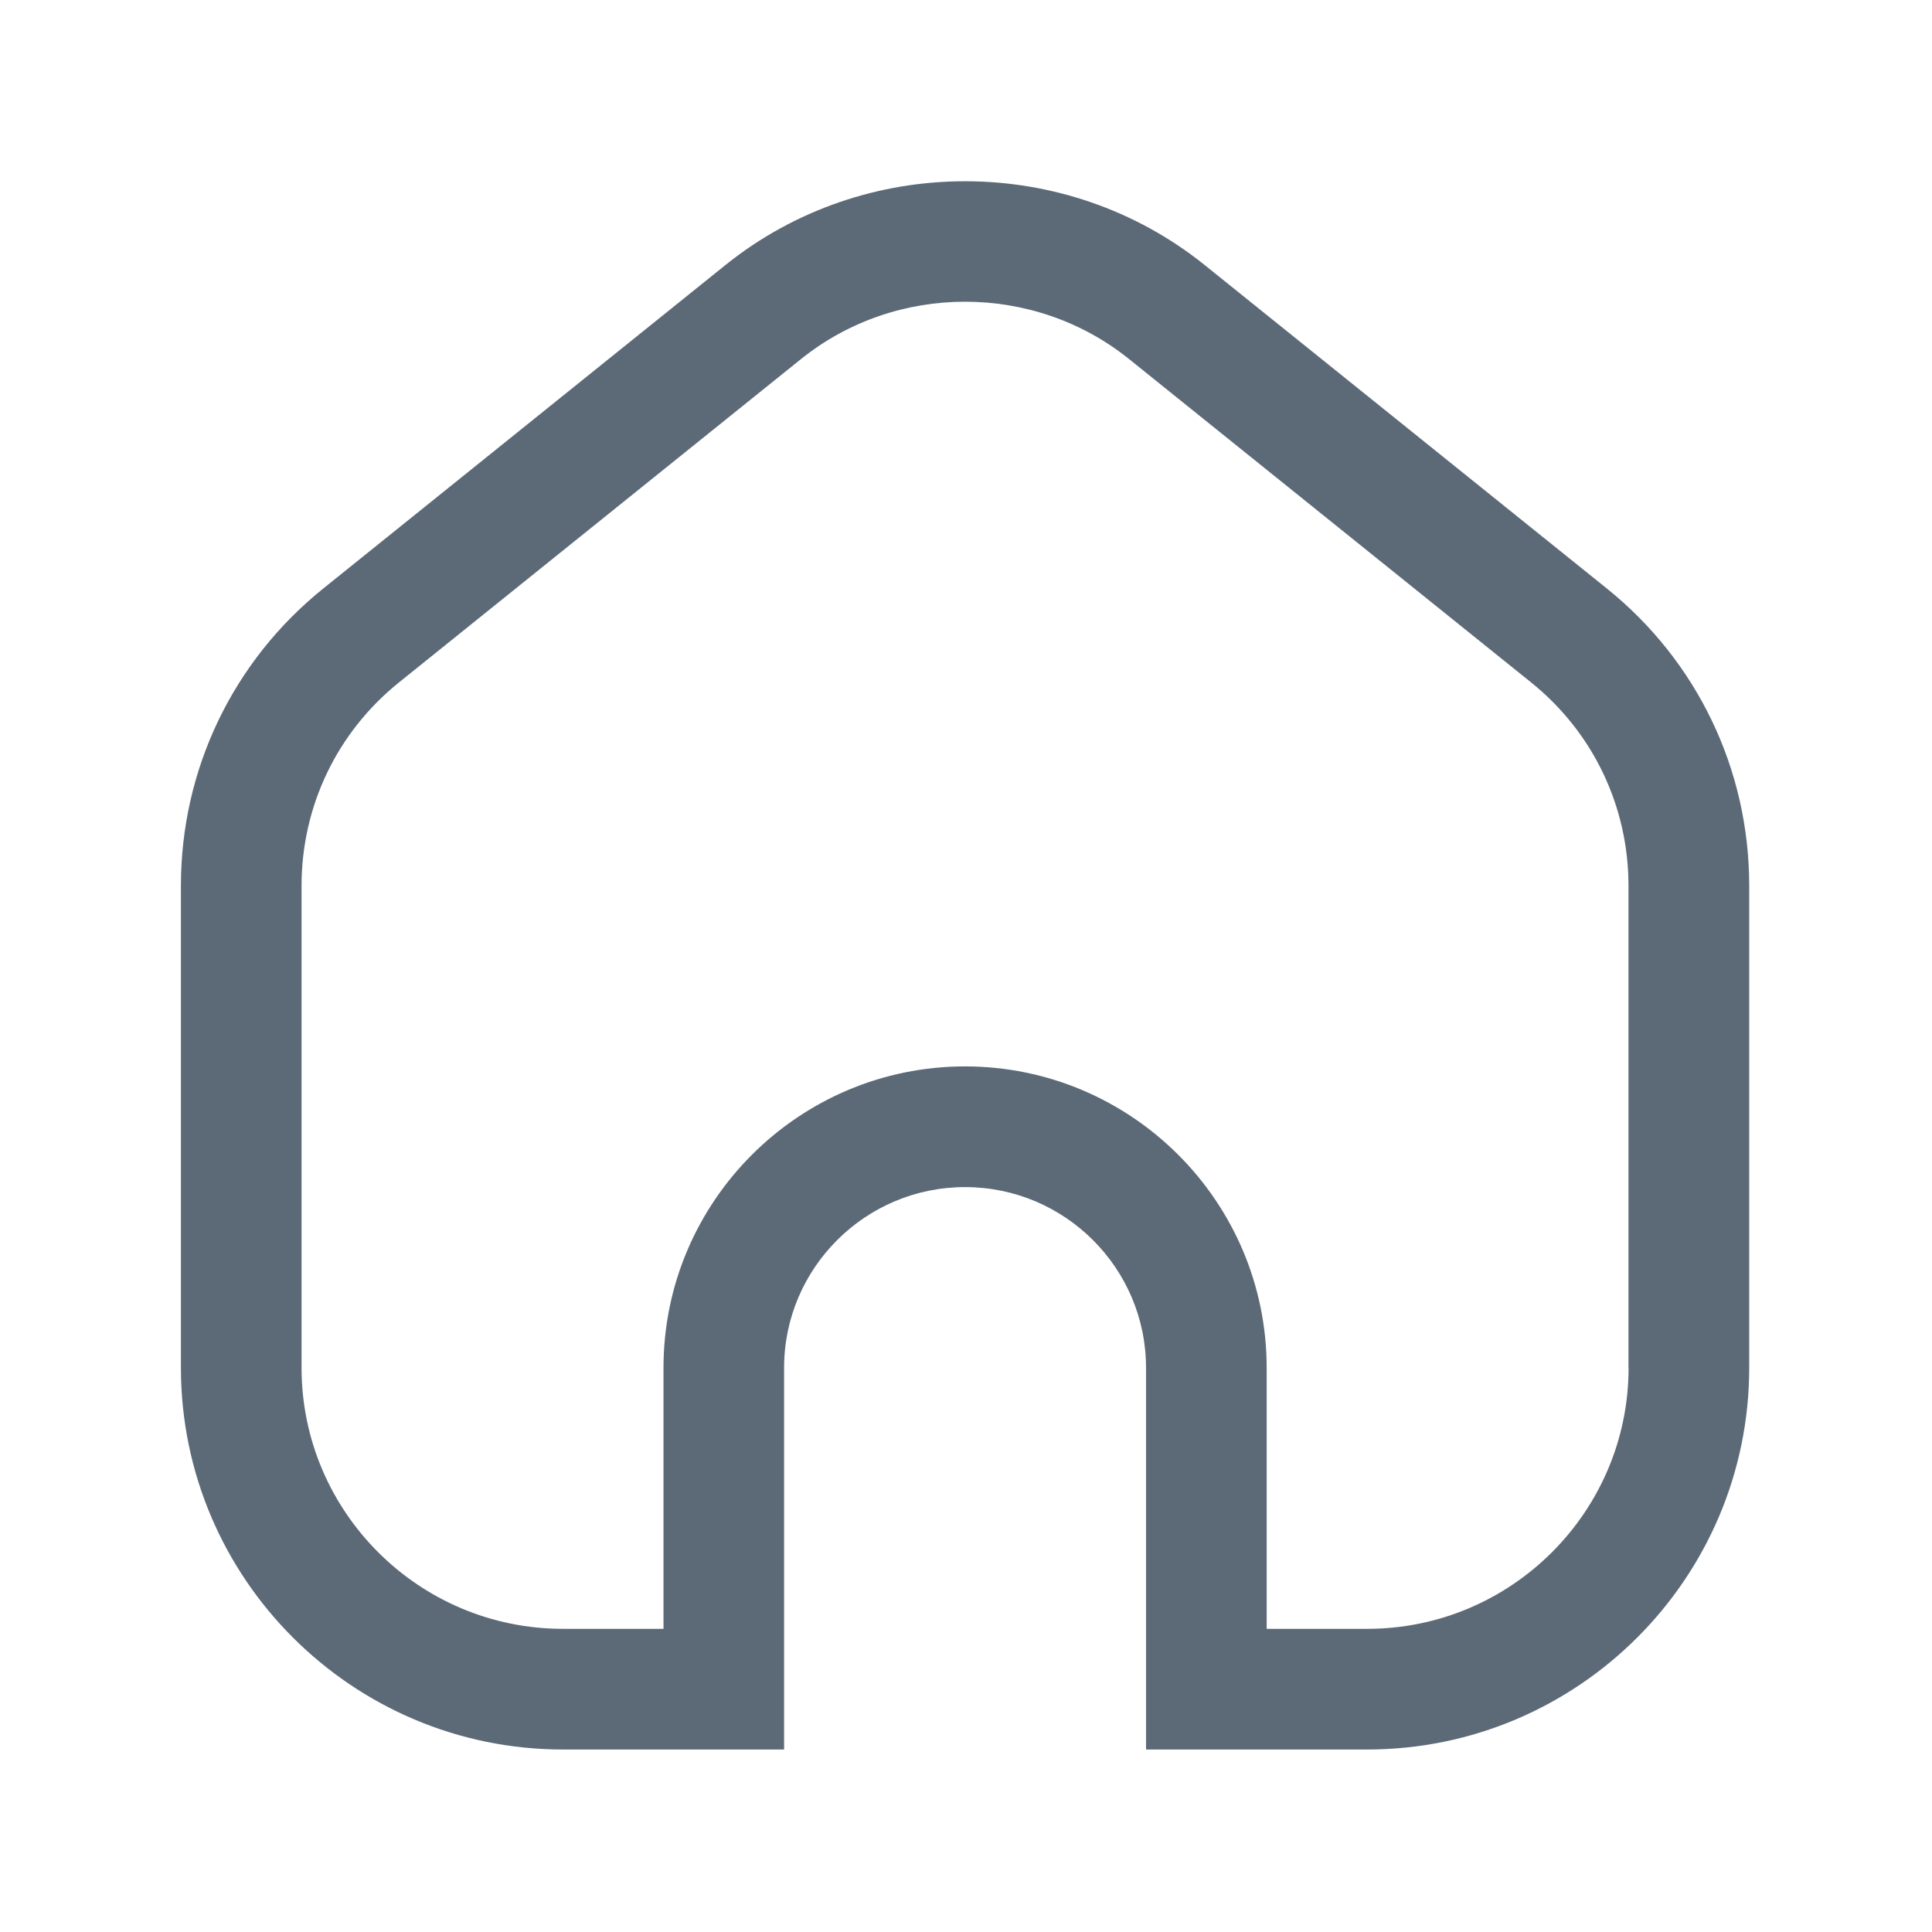 <svg width="59" height="59" viewBox="0 0 59 59" fill="none" xmlns="http://www.w3.org/2000/svg">
<path d="M49.066 17.968L36.785 8.091C32.546 4.683 26.397 4.683 22.157 8.091L9.877 17.968C7.112 20.191 5.525 23.5 5.525 27.048V41.77C5.525 48.197 10.759 53.427 17.191 53.427H23.945V41.77C23.945 38.728 26.424 36.252 29.471 36.252C32.519 36.252 34.998 38.728 34.998 41.77V53.427H41.752C48.184 53.427 53.418 48.199 53.418 41.77V27.048C53.418 23.5 51.831 20.191 49.066 17.968ZM49.734 41.77C49.734 46.165 46.153 49.742 41.752 49.742H38.682V41.77C38.682 36.696 34.55 32.566 29.471 32.566C24.392 32.566 20.262 36.696 20.262 41.77V49.742H17.191C12.79 49.742 9.209 46.165 9.209 41.77V27.048C9.209 24.623 10.293 22.36 12.184 20.84L24.464 10.963C27.367 8.631 31.576 8.631 34.477 10.963L46.757 20.84C48.648 22.36 49.731 24.623 49.731 27.048V41.77H49.734Z" fill="#5C6A77"/>
</svg>
